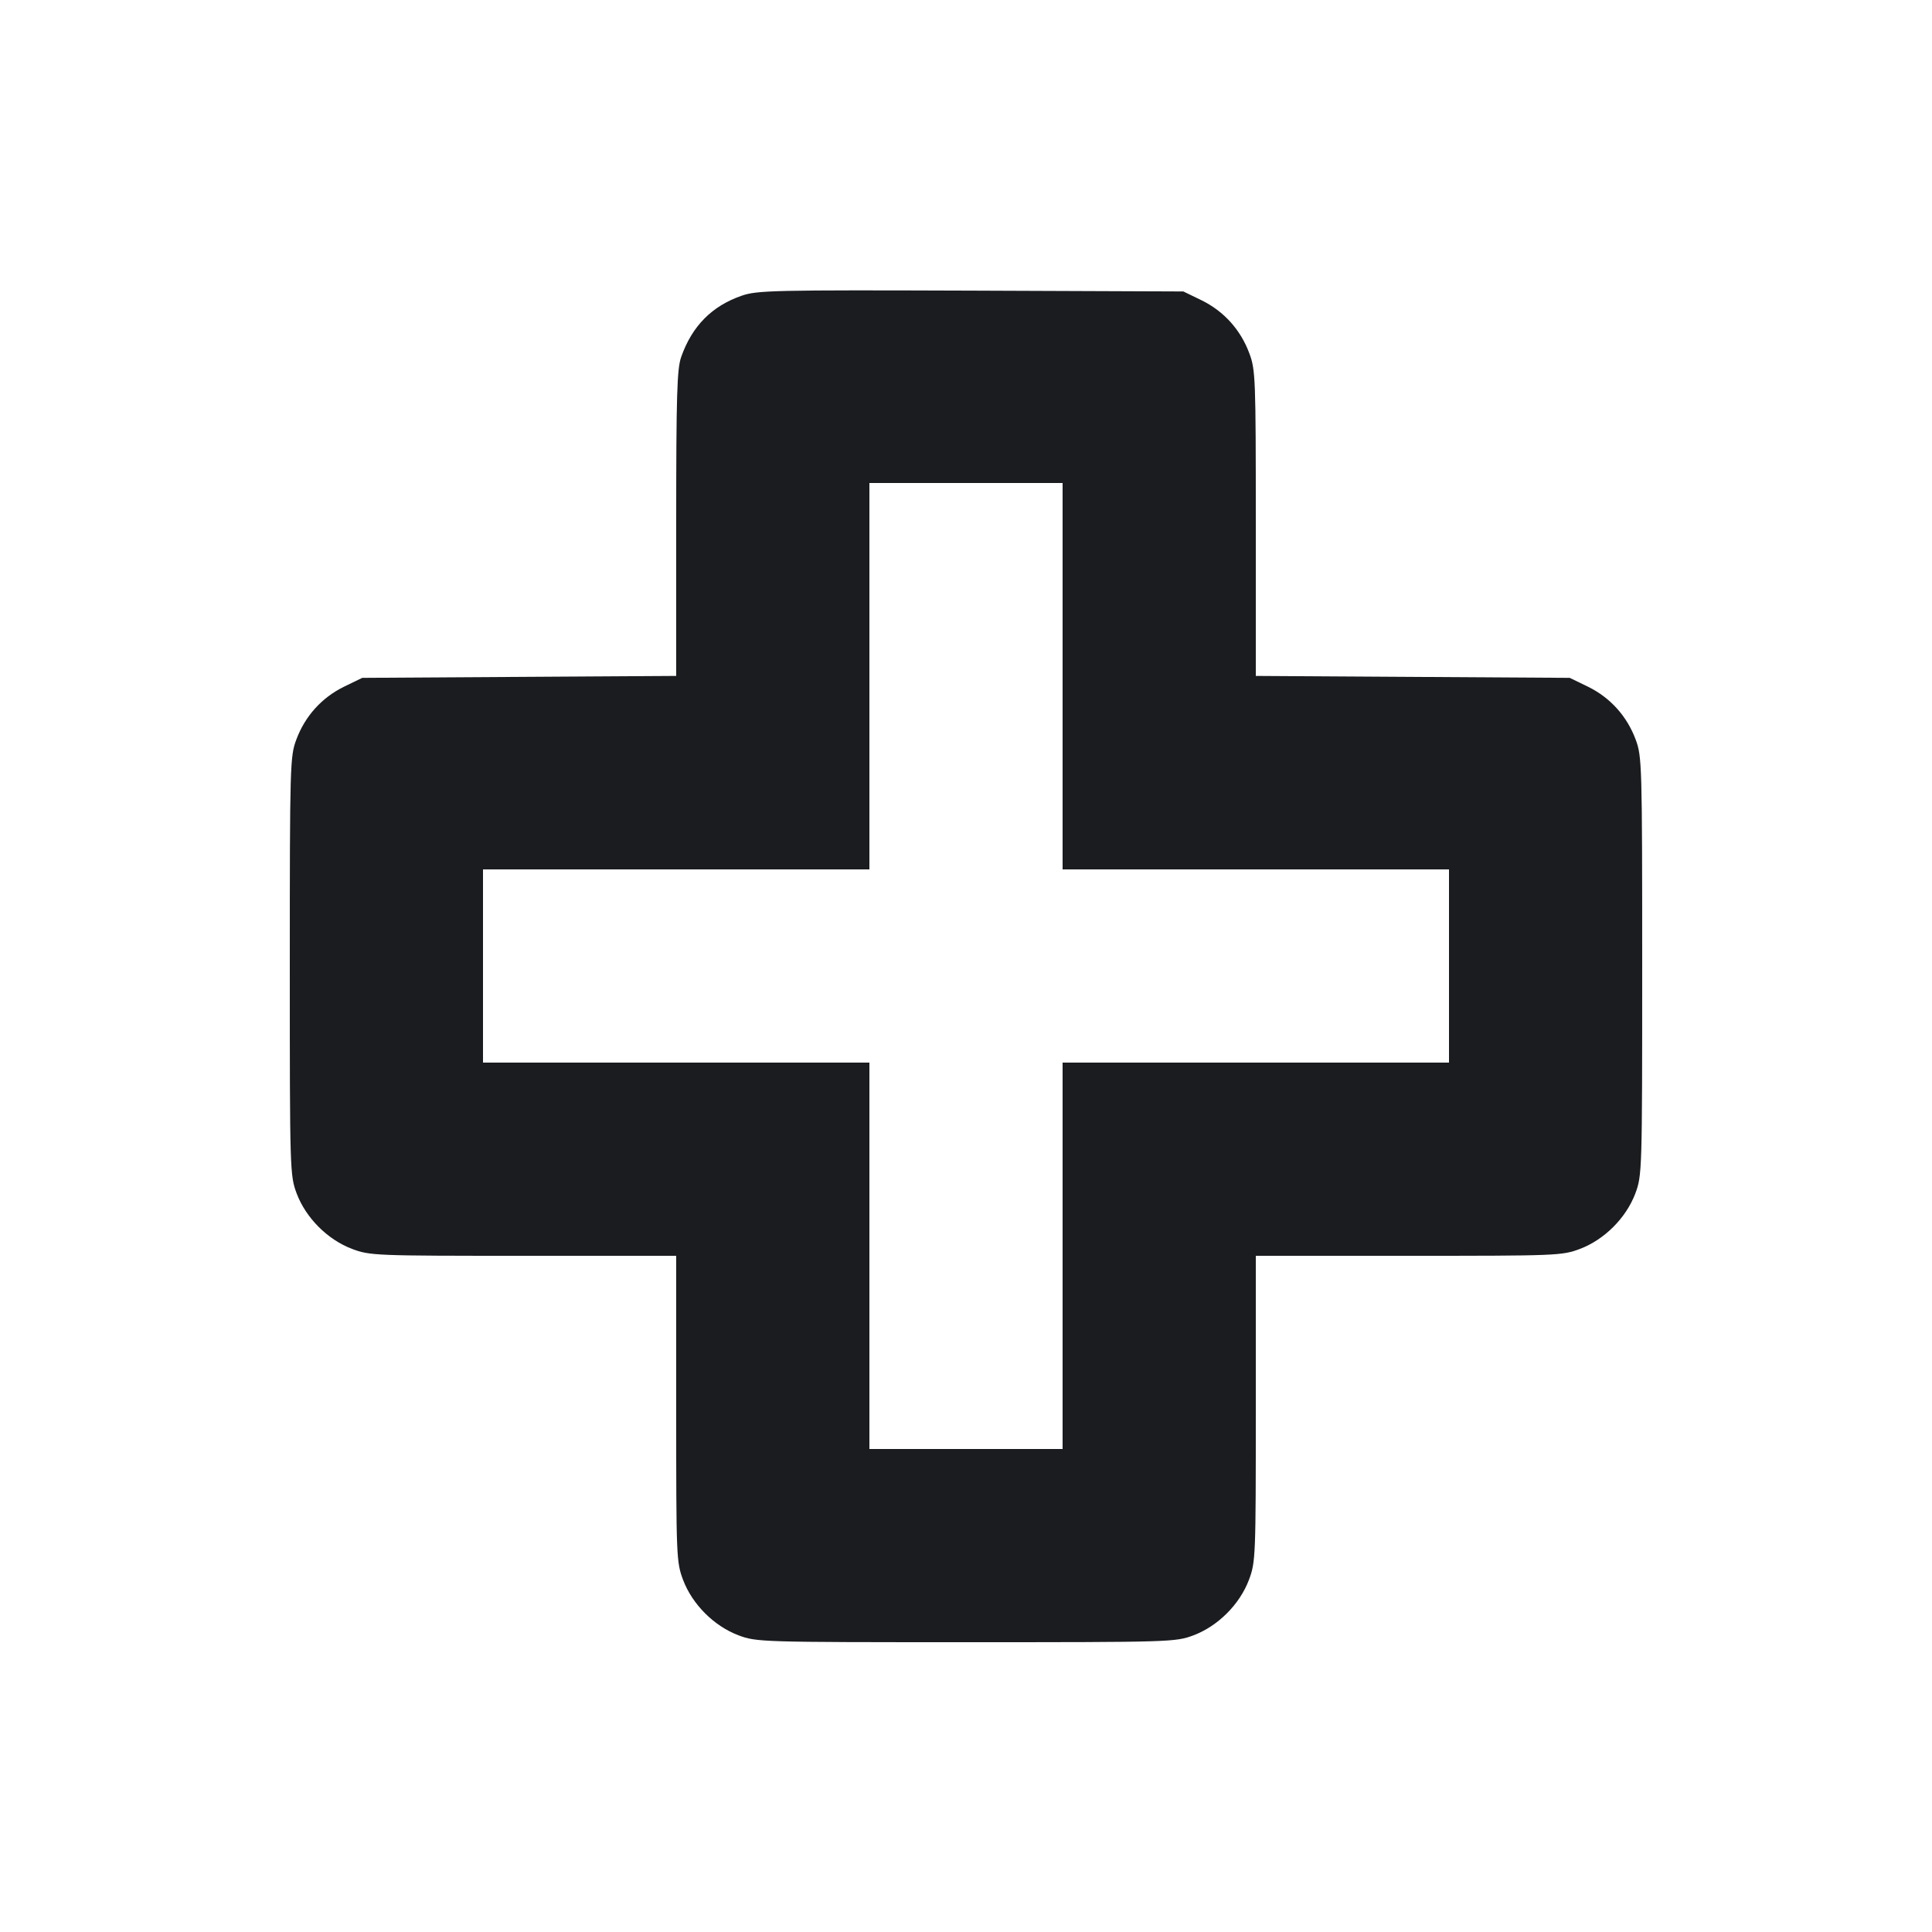 <svg width="14" height="14" viewBox="0 0 14 14" fill="none" xmlns="http://www.w3.org/2000/svg"><path d="M5.374 2.143 C 5.158 2.218,5.015 2.363,4.936 2.587 C 4.906 2.673,4.900 2.859,4.900 3.794 L 4.900 4.898 3.763 4.905 L 2.625 4.912 2.491 4.977 C 2.331 5.056,2.210 5.190,2.147 5.360 C 2.102 5.481,2.100 5.540,2.100 7.000 C 2.100 8.492,2.101 8.517,2.150 8.649 C 2.217 8.826,2.374 8.983,2.551 9.050 C 2.681 9.099,2.718 9.100,3.793 9.100 L 4.900 9.100 4.900 10.207 C 4.900 11.282,4.901 11.319,4.950 11.449 C 5.017 11.626,5.174 11.783,5.351 11.850 C 5.483 11.899,5.508 11.900,7.000 11.900 C 8.492 11.900,8.517 11.899,8.649 11.850 C 8.826 11.783,8.983 11.626,9.050 11.449 C 9.099 11.319,9.100 11.282,9.100 10.207 L 9.100 9.100 10.207 9.100 C 11.282 9.100,11.319 9.099,11.449 9.050 C 11.626 8.983,11.783 8.826,11.850 8.649 C 11.899 8.517,11.900 8.492,11.900 7.000 C 11.900 5.540,11.898 5.481,11.853 5.360 C 11.790 5.190,11.669 5.056,11.509 4.977 L 11.375 4.912 10.238 4.905 L 9.100 4.898 9.100 3.792 C 9.100 2.741,9.098 2.679,9.053 2.560 C 8.990 2.390,8.869 2.256,8.709 2.177 L 8.575 2.112 7.035 2.106 C 5.604 2.101,5.486 2.104,5.374 2.143 M7.700 4.900 L 7.700 6.300 9.100 6.300 L 10.500 6.300 10.500 7.000 L 10.500 7.700 9.100 7.700 L 7.700 7.700 7.700 9.100 L 7.700 10.500 7.000 10.500 L 6.300 10.500 6.300 9.100 L 6.300 7.700 4.900 7.700 L 3.500 7.700 3.500 7.000 L 3.500 6.300 4.900 6.300 L 6.300 6.300 6.300 4.900 L 6.300 3.500 7.000 3.500 L 7.700 3.500 7.700 4.900 " fill="#1A1C1F" stroke="none" fill-rule="evenodd"></path></svg>